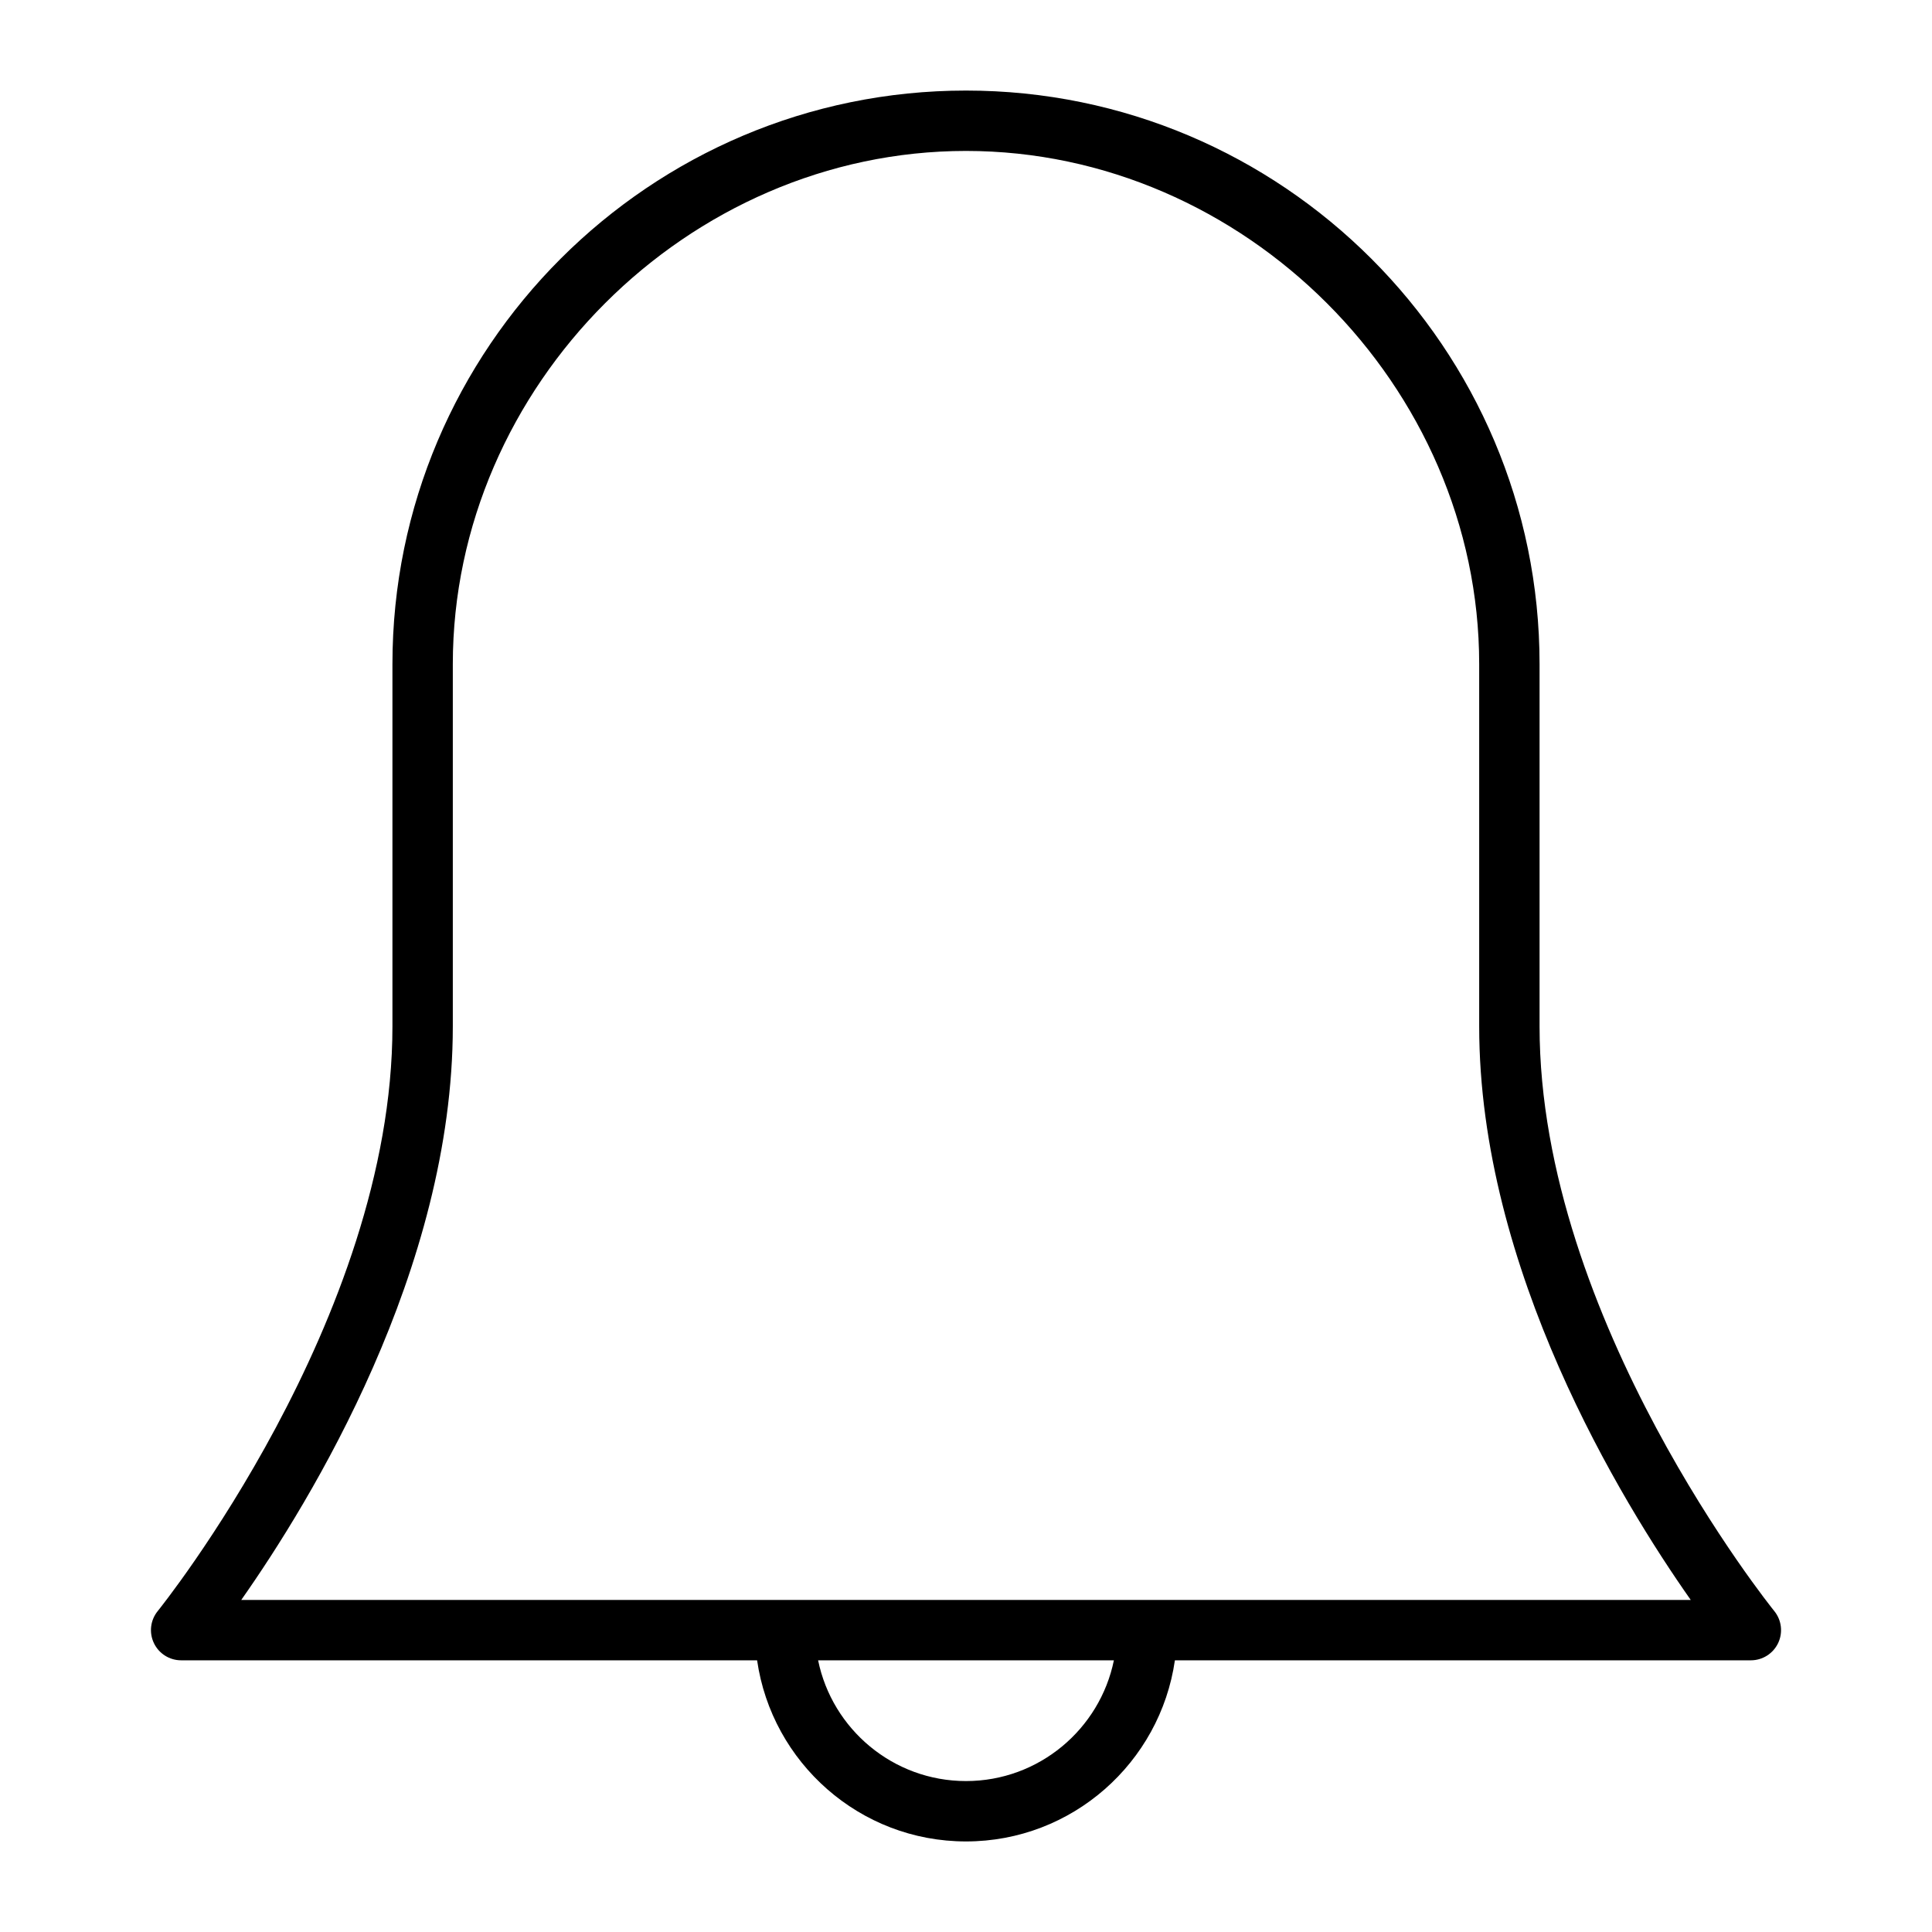 <?xml version="1.0" encoding="utf-8"?>
<!-- Generator: Adobe Illustrator 19.2.1, SVG Export Plug-In . SVG Version: 6.00 Build 0)  -->
<!DOCTYPE svg PUBLIC "-//W3C//DTD SVG 1.1//EN" "http://www.w3.org/Graphics/SVG/1.1/DTD/svg11.dtd">
<svg version="1.1" id="Layer_1" xmlns="http://www.w3.org/2000/svg" xmlns:xlink="http://www.w3.org/1999/xlink" x="0px" y="0px"
	 width="64px" height="64px" viewBox="0 0 64 64" enable-background="new 0 0 64 64" xml:space="preserve">
<path d="M32,3c-10.477,0-19,8.523-19,19v12c0,9.697-7.698,19.273-7.775,19.369c-0.244,0.299-0.293,0.712-0.127,1.061
	C5.263,54.777,5.614,55,6,55h19.08c0.488,3.386,3.401,6,6.92,6s6.432-2.614,6.92-6H58c0.386,0,0.738-0.223,0.903-0.571
	s0.116-0.761-0.128-1.061C58.697,53.272,51,43.714,51,34V22C51,11.523,42.477,3,32,3z M32,59c-2.414,0-4.434-1.721-4.899-4h9.798
	C36.434,57.279,34.414,59,32,59z M56.008,53H7.992C10.288,49.734,15,42.051,15,34V22c0-9.215,7.785-17,17-17s17,7.785,17,17v12
	C49,42.051,53.712,49.734,56.008,53z"/>
</svg>
